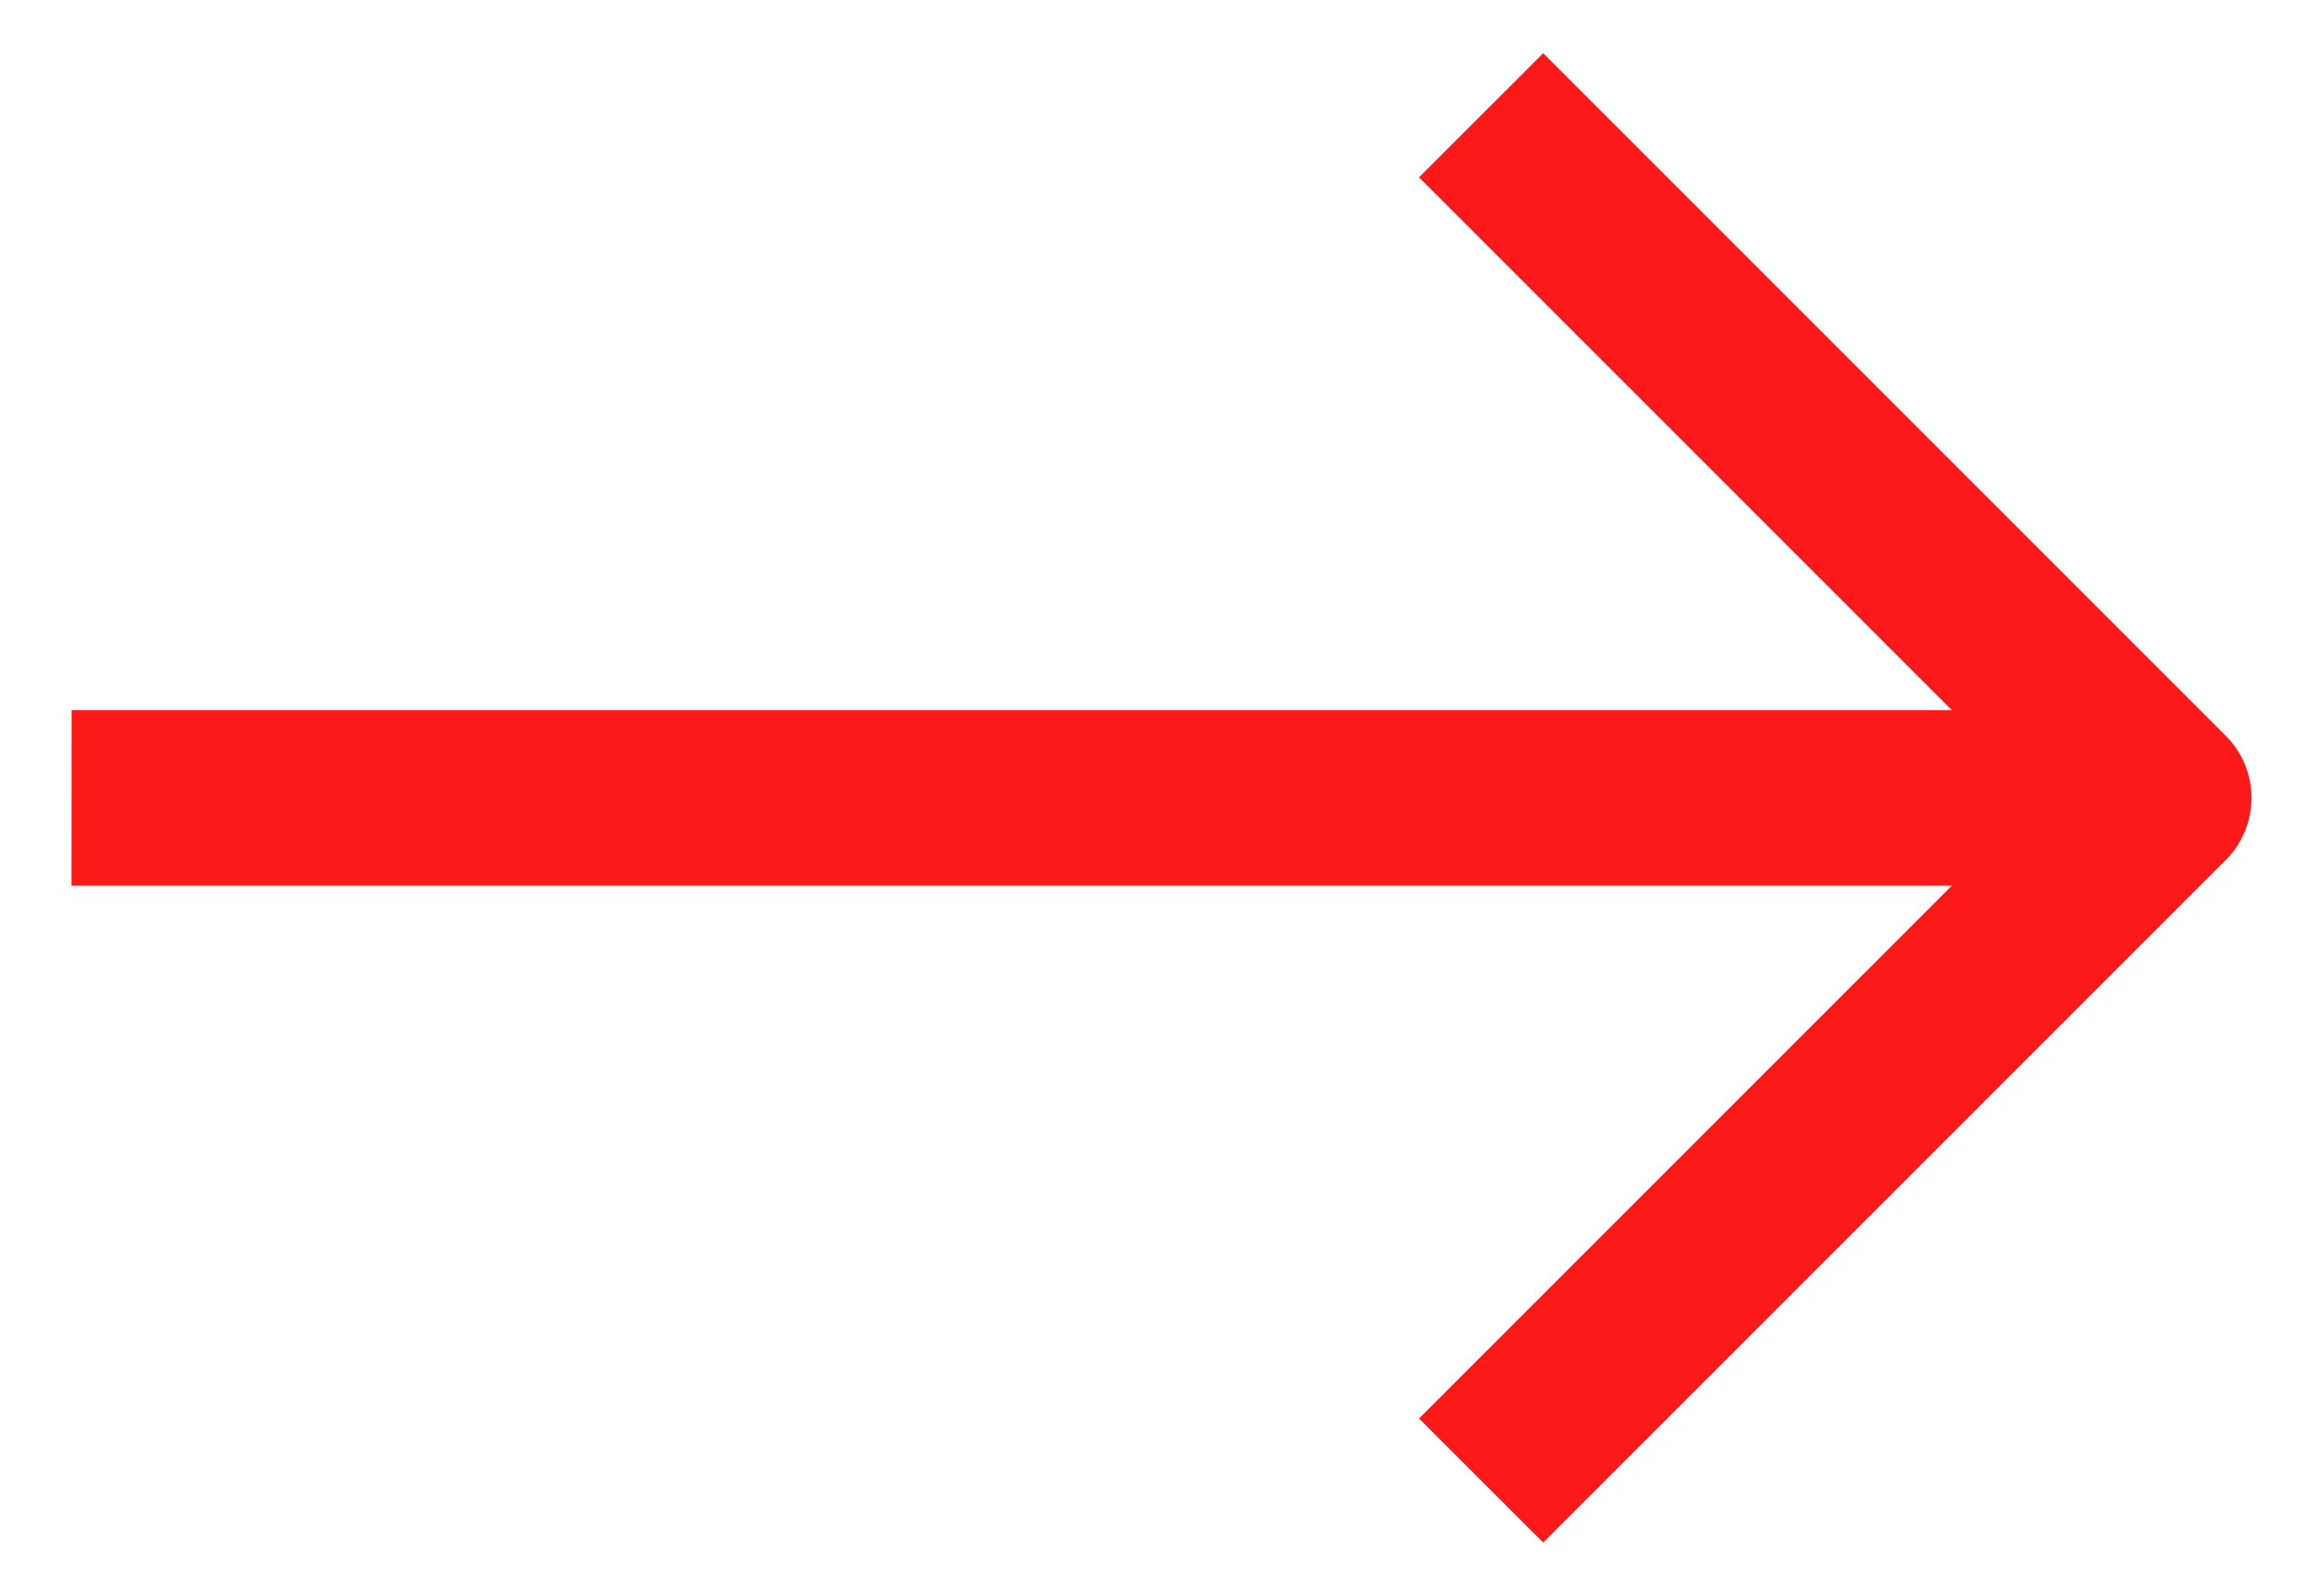 <svg width="26" height="18" viewBox="0 0 26 18" fill="none" xmlns="http://www.w3.org/2000/svg">
<path d="M24.407 9L25.107 9.7C25.493 9.313 25.493 8.687 25.107 8.3L24.407 9ZM25.107 8.3L17.407 0.6L16.006 2L23.706 9.7L25.107 8.3ZM23.706 8.3L16.006 16L17.407 17.4L25.107 9.7L23.706 8.3ZM24.407 8.01L0.807 8.01L0.806 9.99L24.407 9.99L24.407 8.01Z" fill="#FD191A"/>
</svg>
